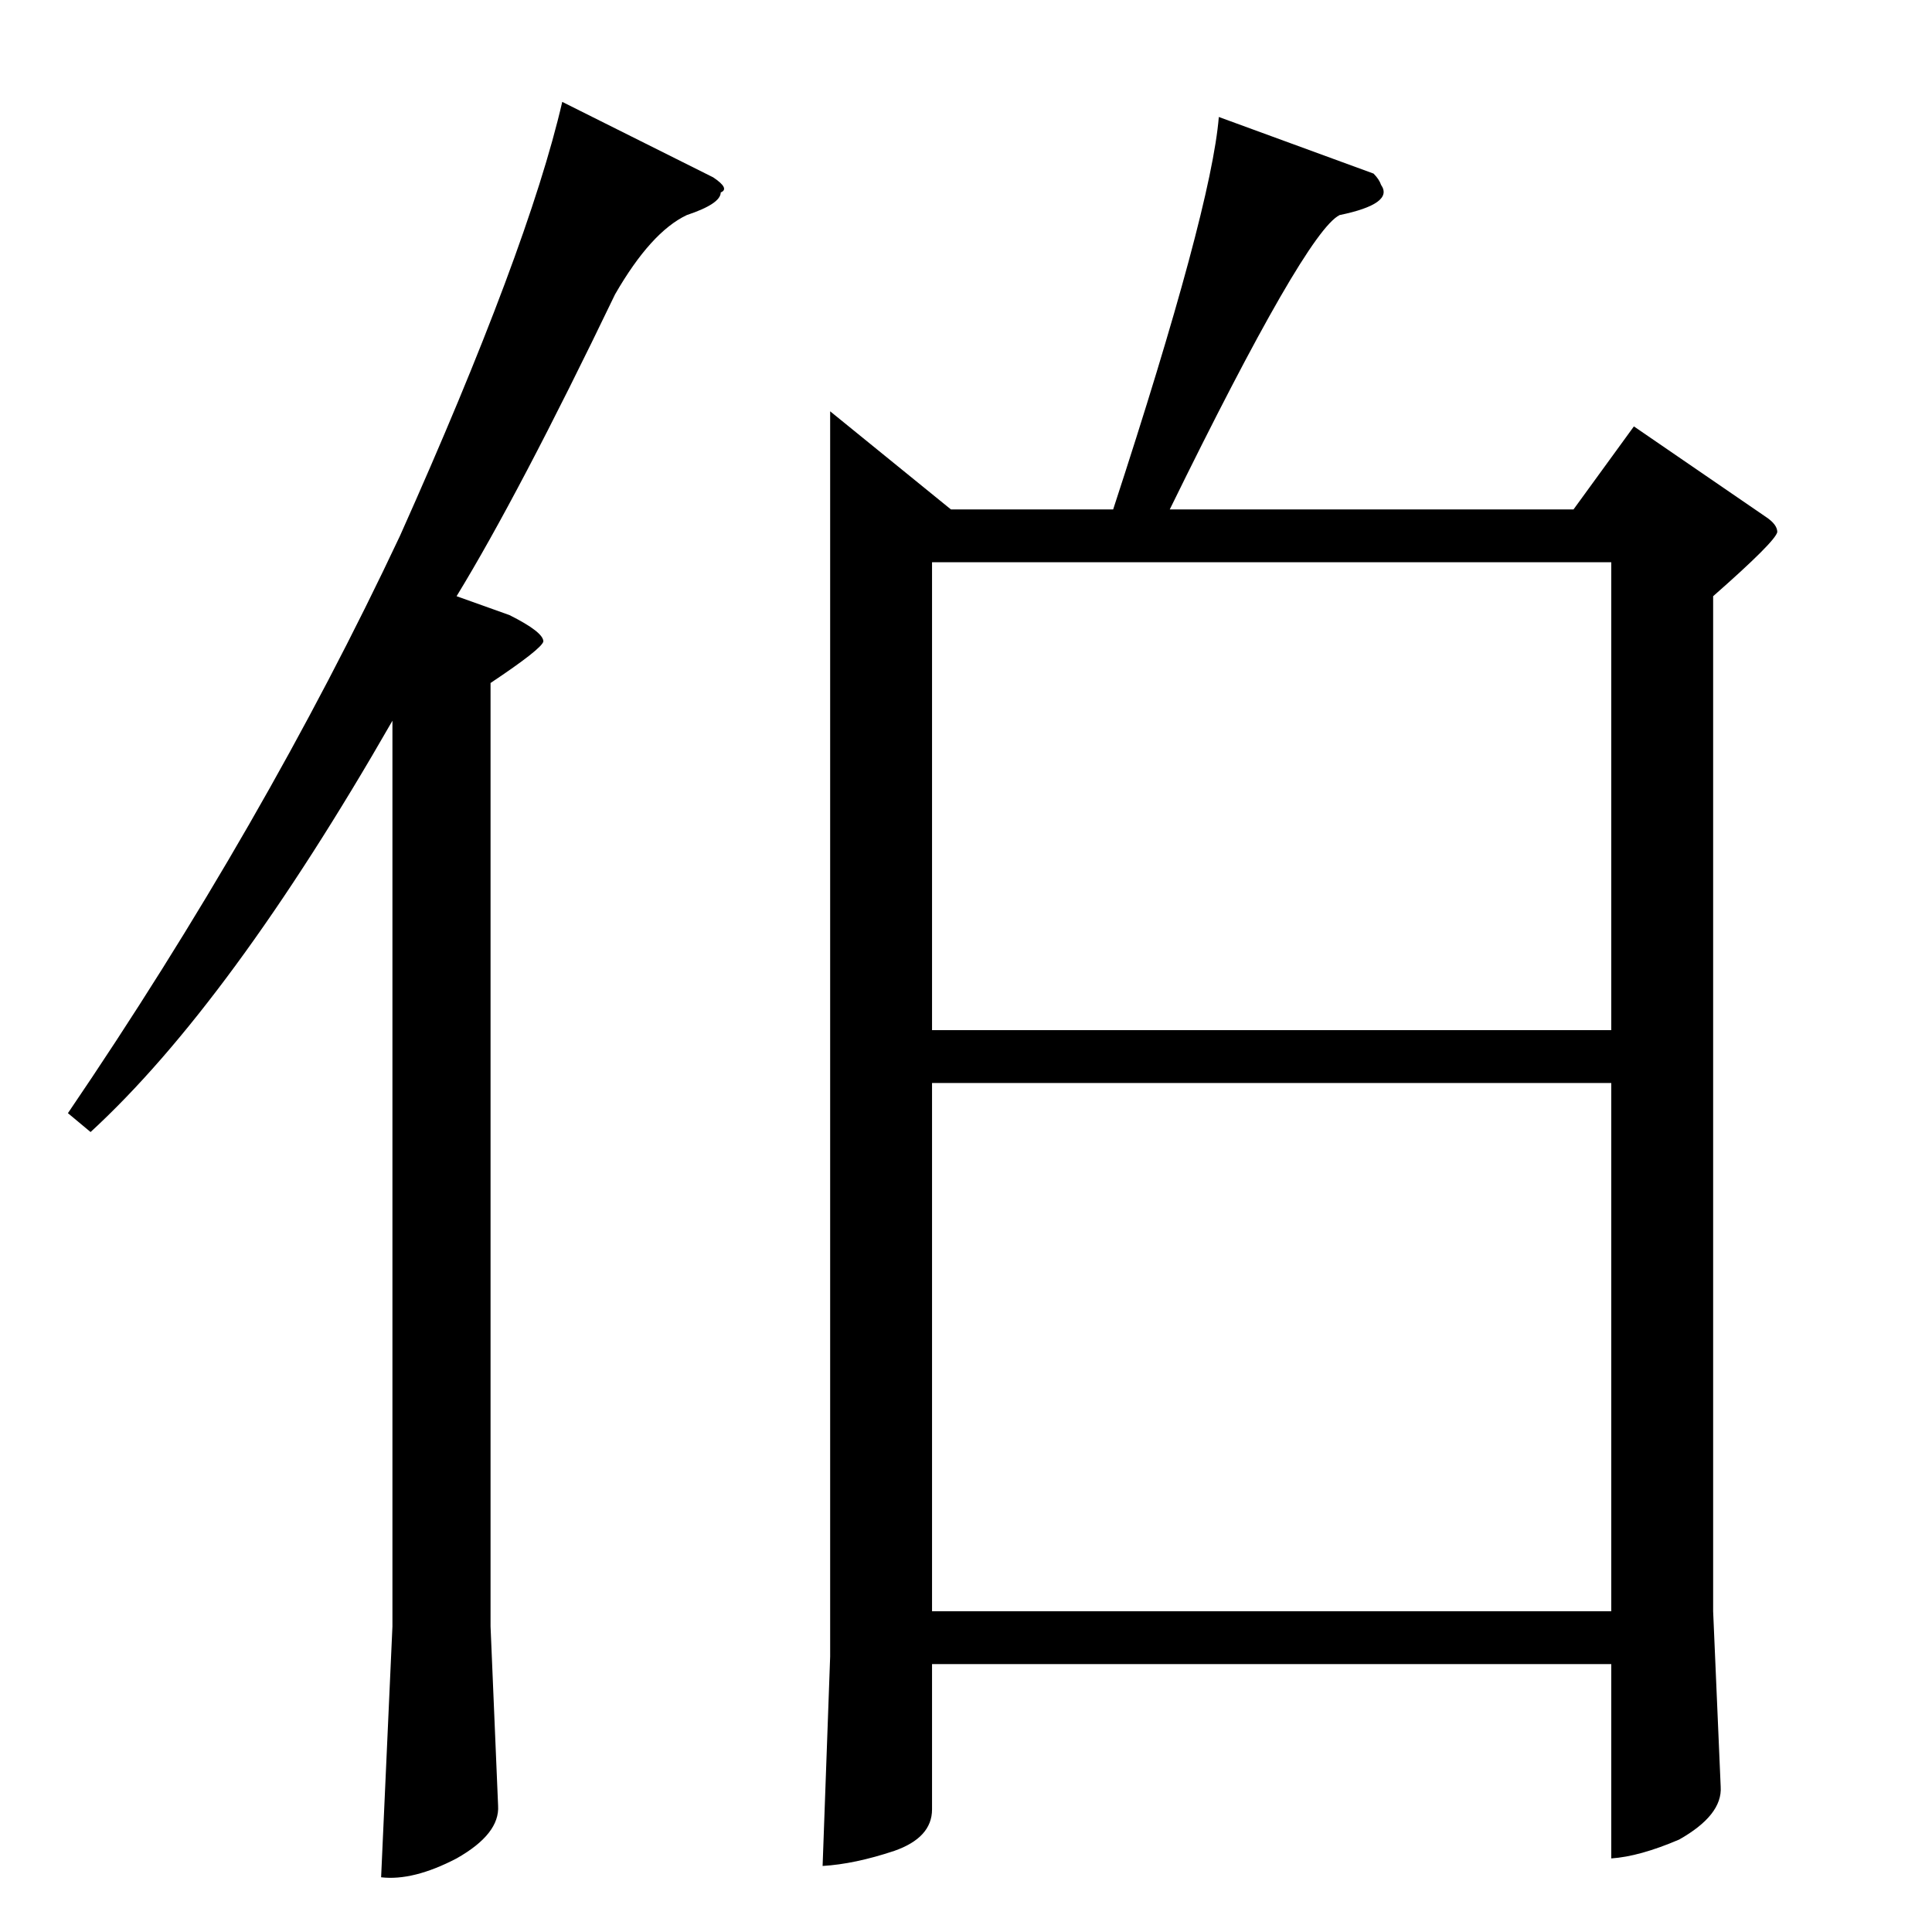 <?xml version="1.0" standalone="no"?>
<!DOCTYPE svg PUBLIC "-//W3C//DTD SVG 1.1//EN" "http://www.w3.org/Graphics/SVG/1.1/DTD/svg11.dtd" >
<svg xmlns="http://www.w3.org/2000/svg" xmlns:xlink="http://www.w3.org/1999/xlink" version="1.1" viewBox="0 -205 1024 1024">
  <g transform="matrix(1 0 0 -1 0 819)">
   <path fill="currentColor"
d="M728 932q3 -3 4 -6q7 -10 -22 -16q-18 -9 -90 -156h214l32 44l70 -48q6 -4 6 -8q-1 -5 -34 -34v-538l4 -93q1 -15 -22 -28q-21 -9 -36 -10v103h-360v-77q0 -15 -20 -22q-21 -7 -38 -8l4 111v660l64 -52h86q52 159 56 208l82 -30v0v0zM494 170h360v280h-360v-280v0v0z
M494 478h360v248h-360v-248v0v0zM378 930q9 -6 4 -8q0 -6 -18 -12q-19 -9 -38 -42q-51 -106 -84 -160l28 -10q18 -9 18 -14q-1 -4 -28 -22v-500l4 -95q1 -15 -22 -28q-23 -12 -40 -10l6 133v480q-86 -150 -160 -218l-12 10q104 153 176 306q68 152 86 230l80 -40v0v0z" />
  </g>

</svg>
